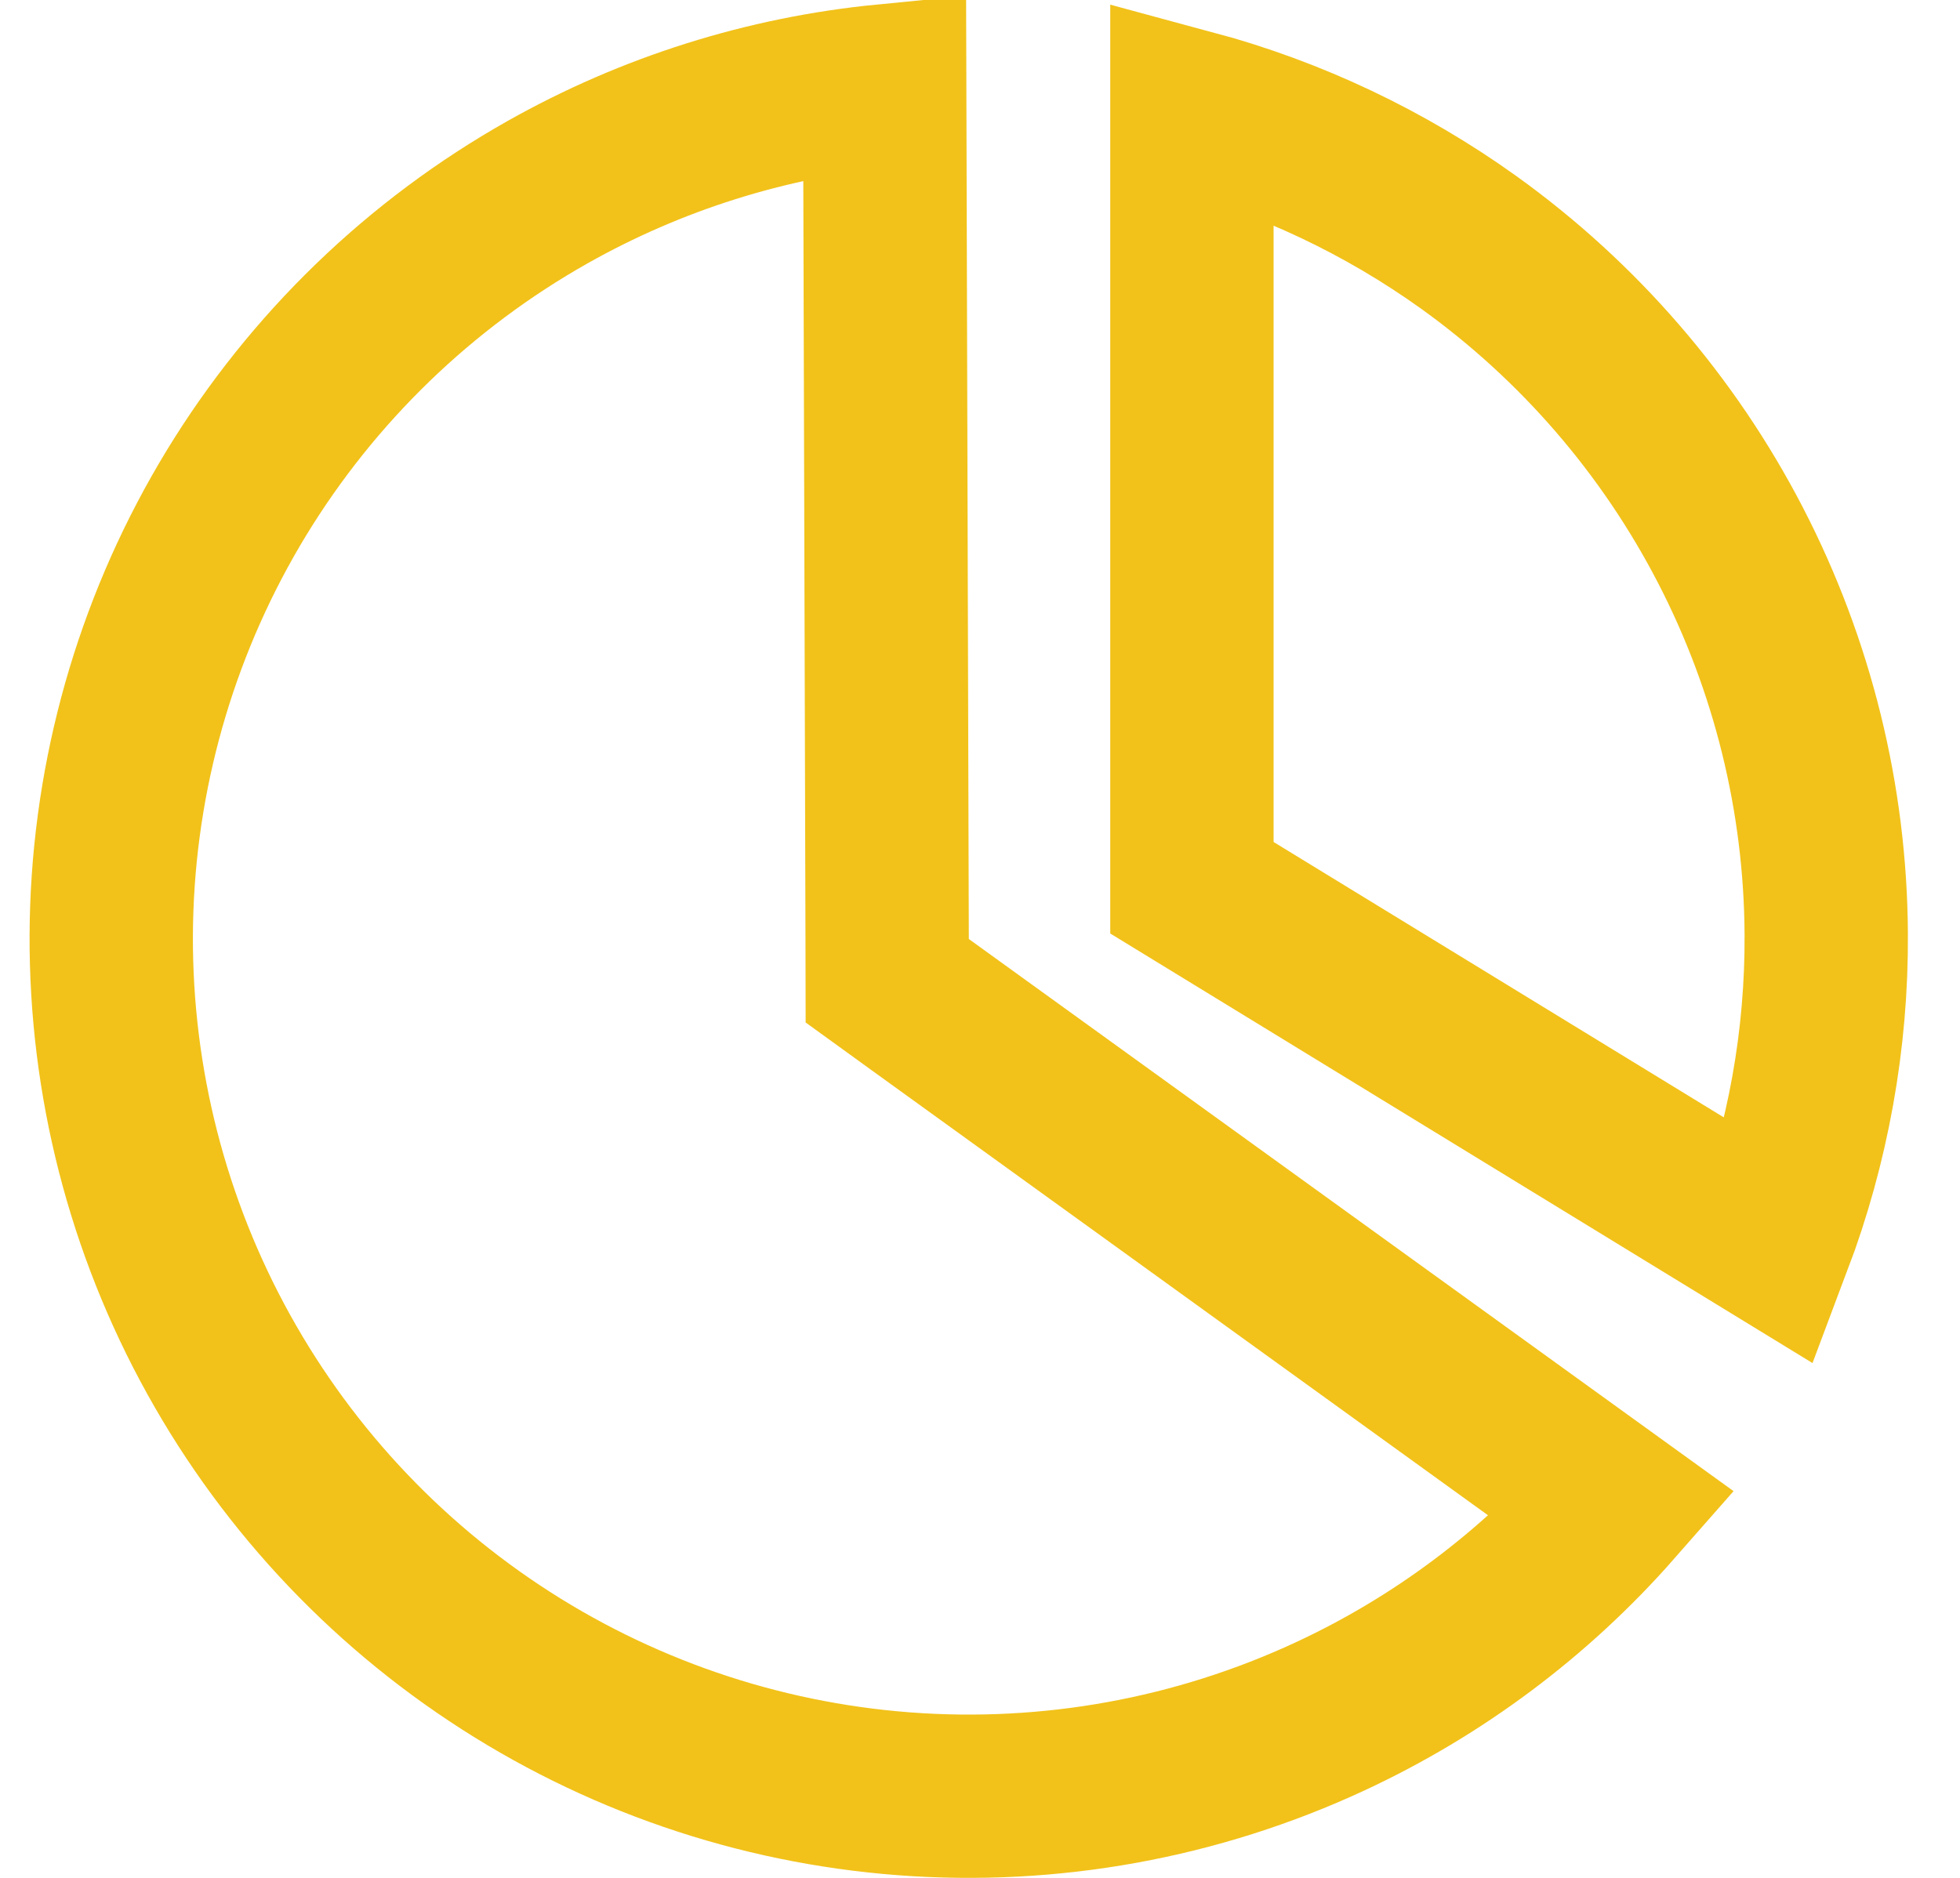 <svg width="24" height="23" viewBox="0 0 24 23" fill="none" xmlns="http://www.w3.org/2000/svg">
<path d="M19.75 18.43C18.79 19.523 17.611 20.407 16.285 21.023C14.656 21.78 12.86 22.106 11.068 21.97C9.277 21.834 7.55 21.241 6.054 20.247C4.557 19.253 3.341 17.892 2.52 16.293C1.7 14.695 1.304 12.913 1.369 11.117C1.435 9.322 1.96 7.574 2.894 6.039C3.829 4.505 5.141 3.236 6.706 2.353C7.979 1.635 9.385 1.193 10.833 1.051L10.863 11.503L10.864 12.012L11.277 12.311L19.75 18.43ZM22.362 11.439C22.37 12.73 22.139 14.008 21.685 15.211L14.595 10.873L14.595 1.362C15.809 1.689 16.958 2.233 17.985 2.969C19.331 3.936 20.429 5.207 21.19 6.679C21.951 8.151 22.353 9.782 22.362 11.439Z" stroke="#F2C21A" stroke-width="2"/>
</svg>
